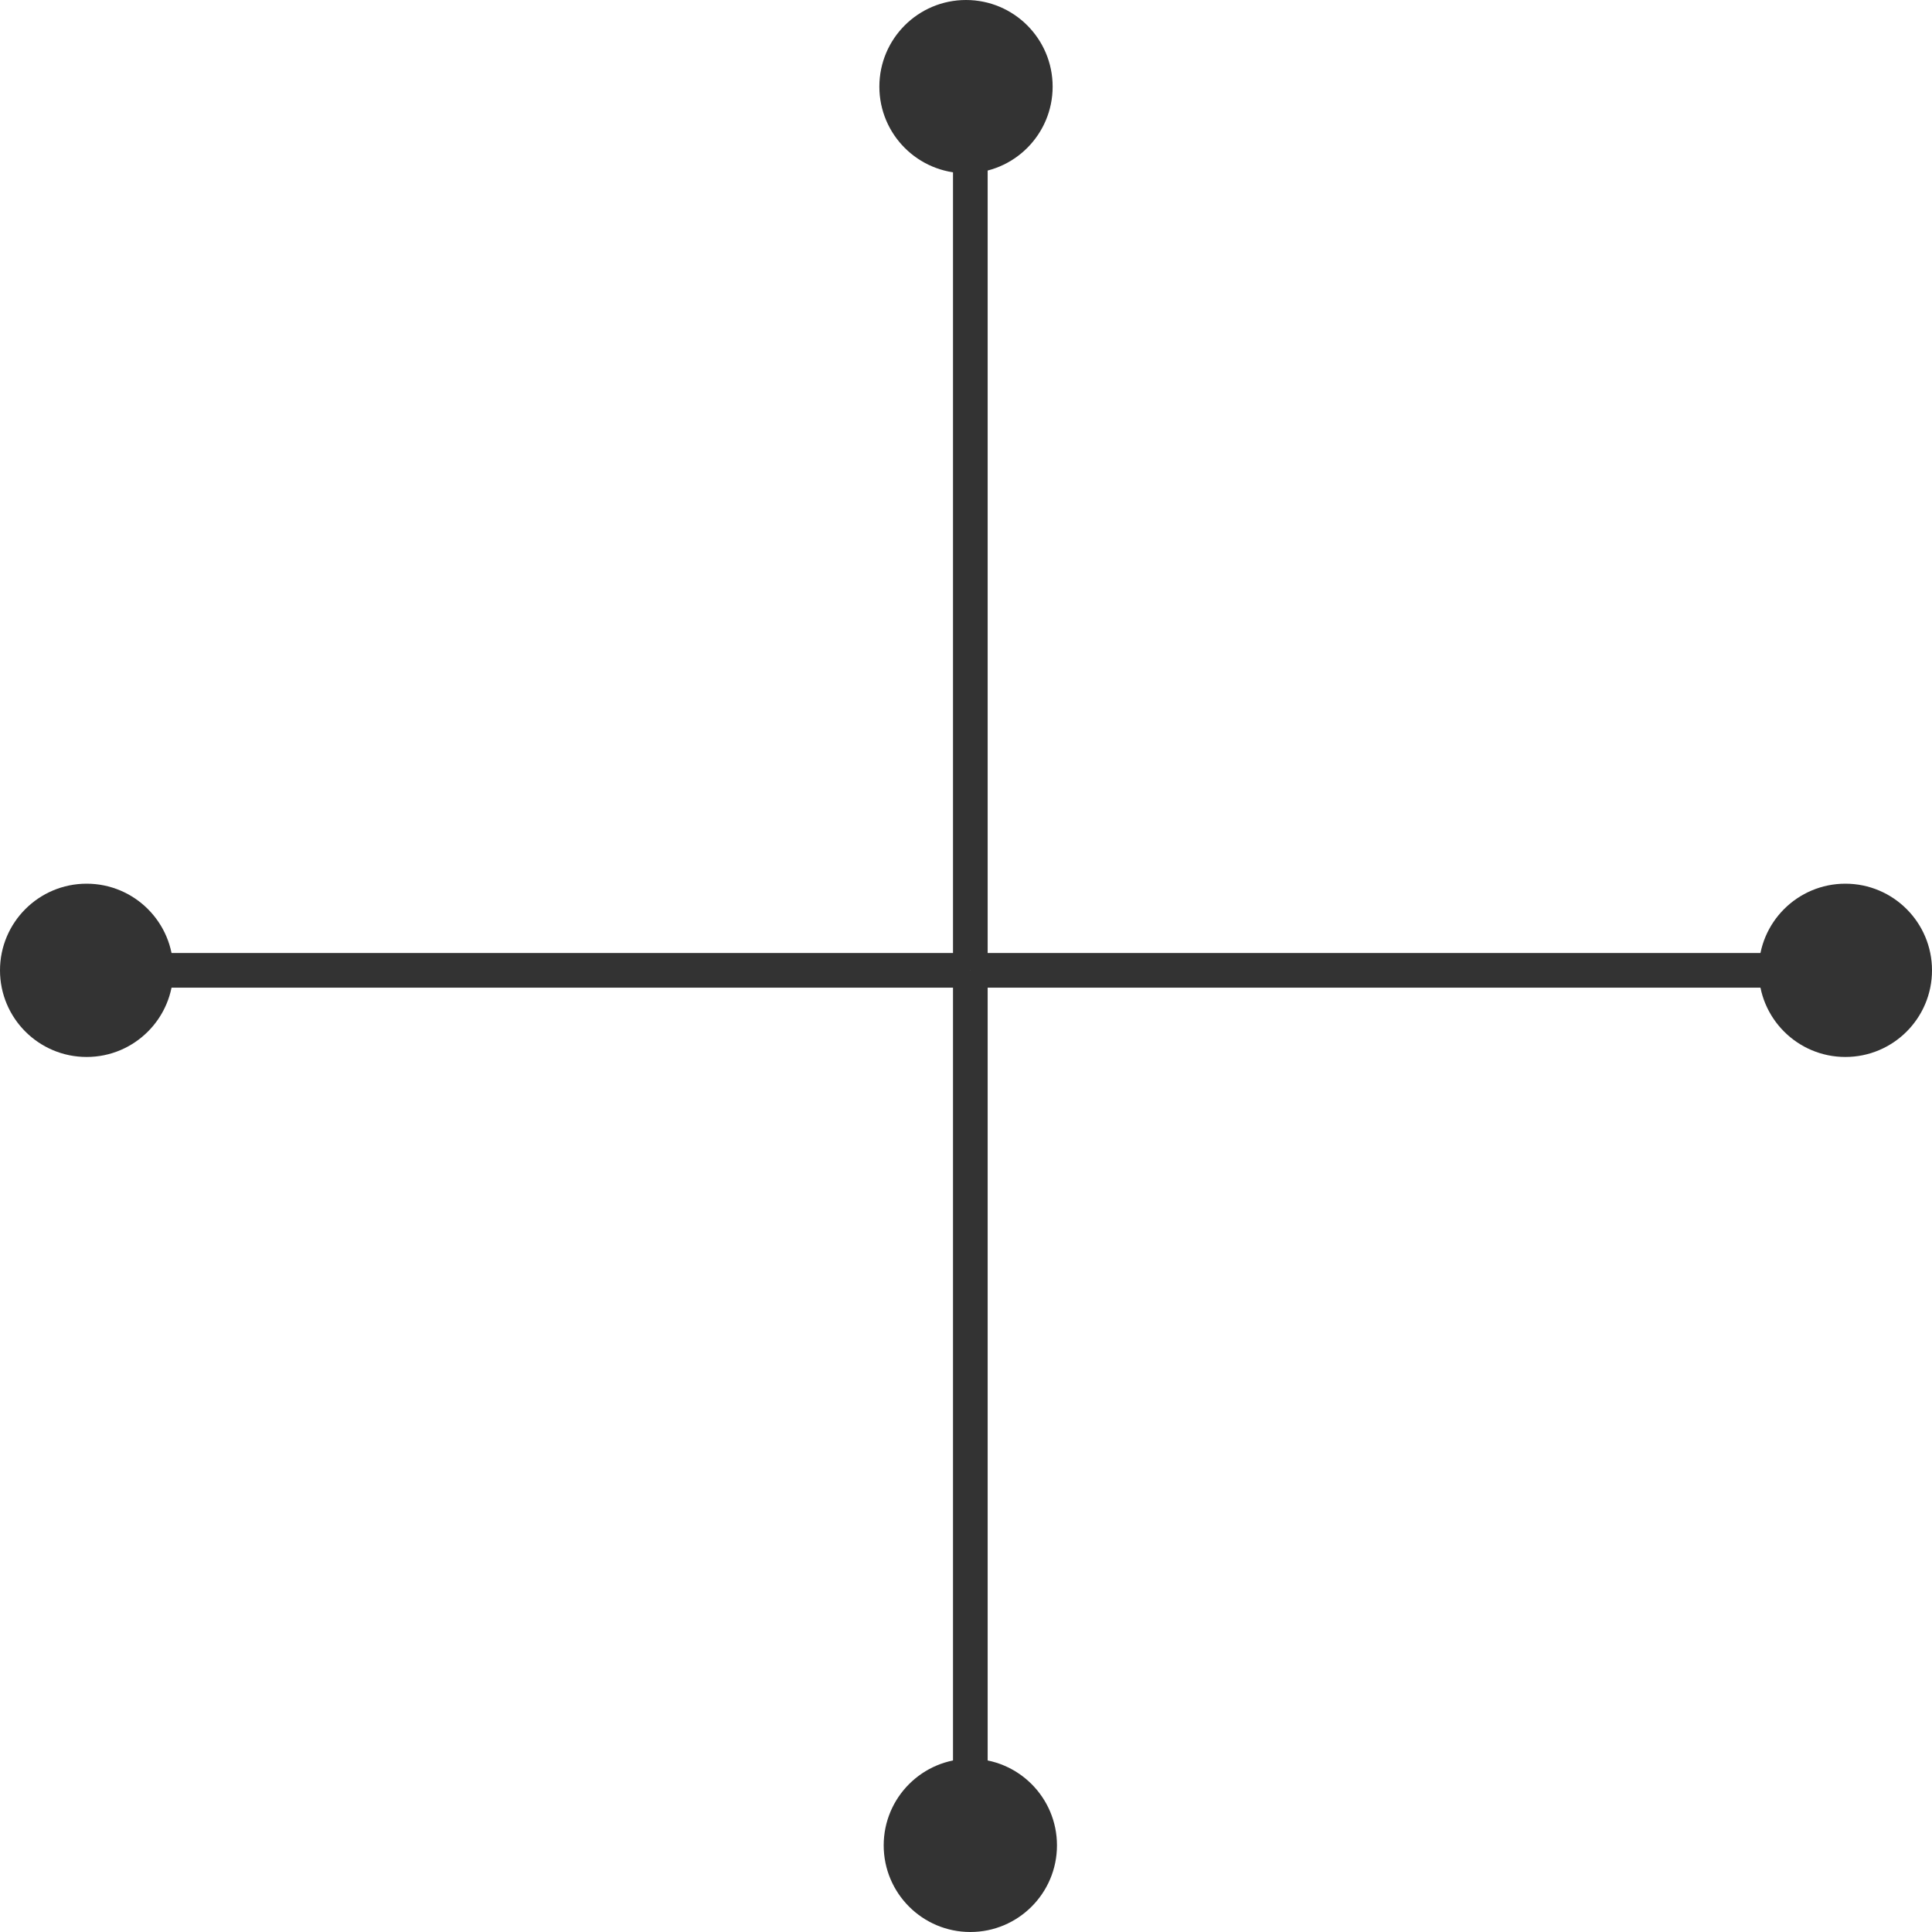 <?xml version="1.0" encoding="UTF-8"?>
<svg id="Camada_1" data-name="Camada 1" xmlns="http://www.w3.org/2000/svg" viewBox="0 0 223 223">
  <defs>
    <style>
      .cls-1 {
        fill: #333;
      }

      .cls-2 {
        fill: none;
        stroke: #333;
        stroke-width: 4px;
      }
    </style>
  </defs>
  <line class="cls-2" x1="206" y1="112" x2="112" y2="112"/>
  <line class="cls-2" x1="112" y1="112" x2="18" y2="112"/>
  <circle class="cls-1" cx="10" cy="112" r="10"/>
  <circle class="cls-1" cx="213" cy="112" r="10"/>
  <line class="cls-2" x1="112" y1="112" x2="112" y2="10"/>
  <line class="cls-2" x1="112" y1="214" x2="112" y2="112"/>
  <circle class="cls-1" cx="111.5" cy="10" r="10"/>
  <circle class="cls-1" cx="112" cy="213" r="10"/>
</svg>